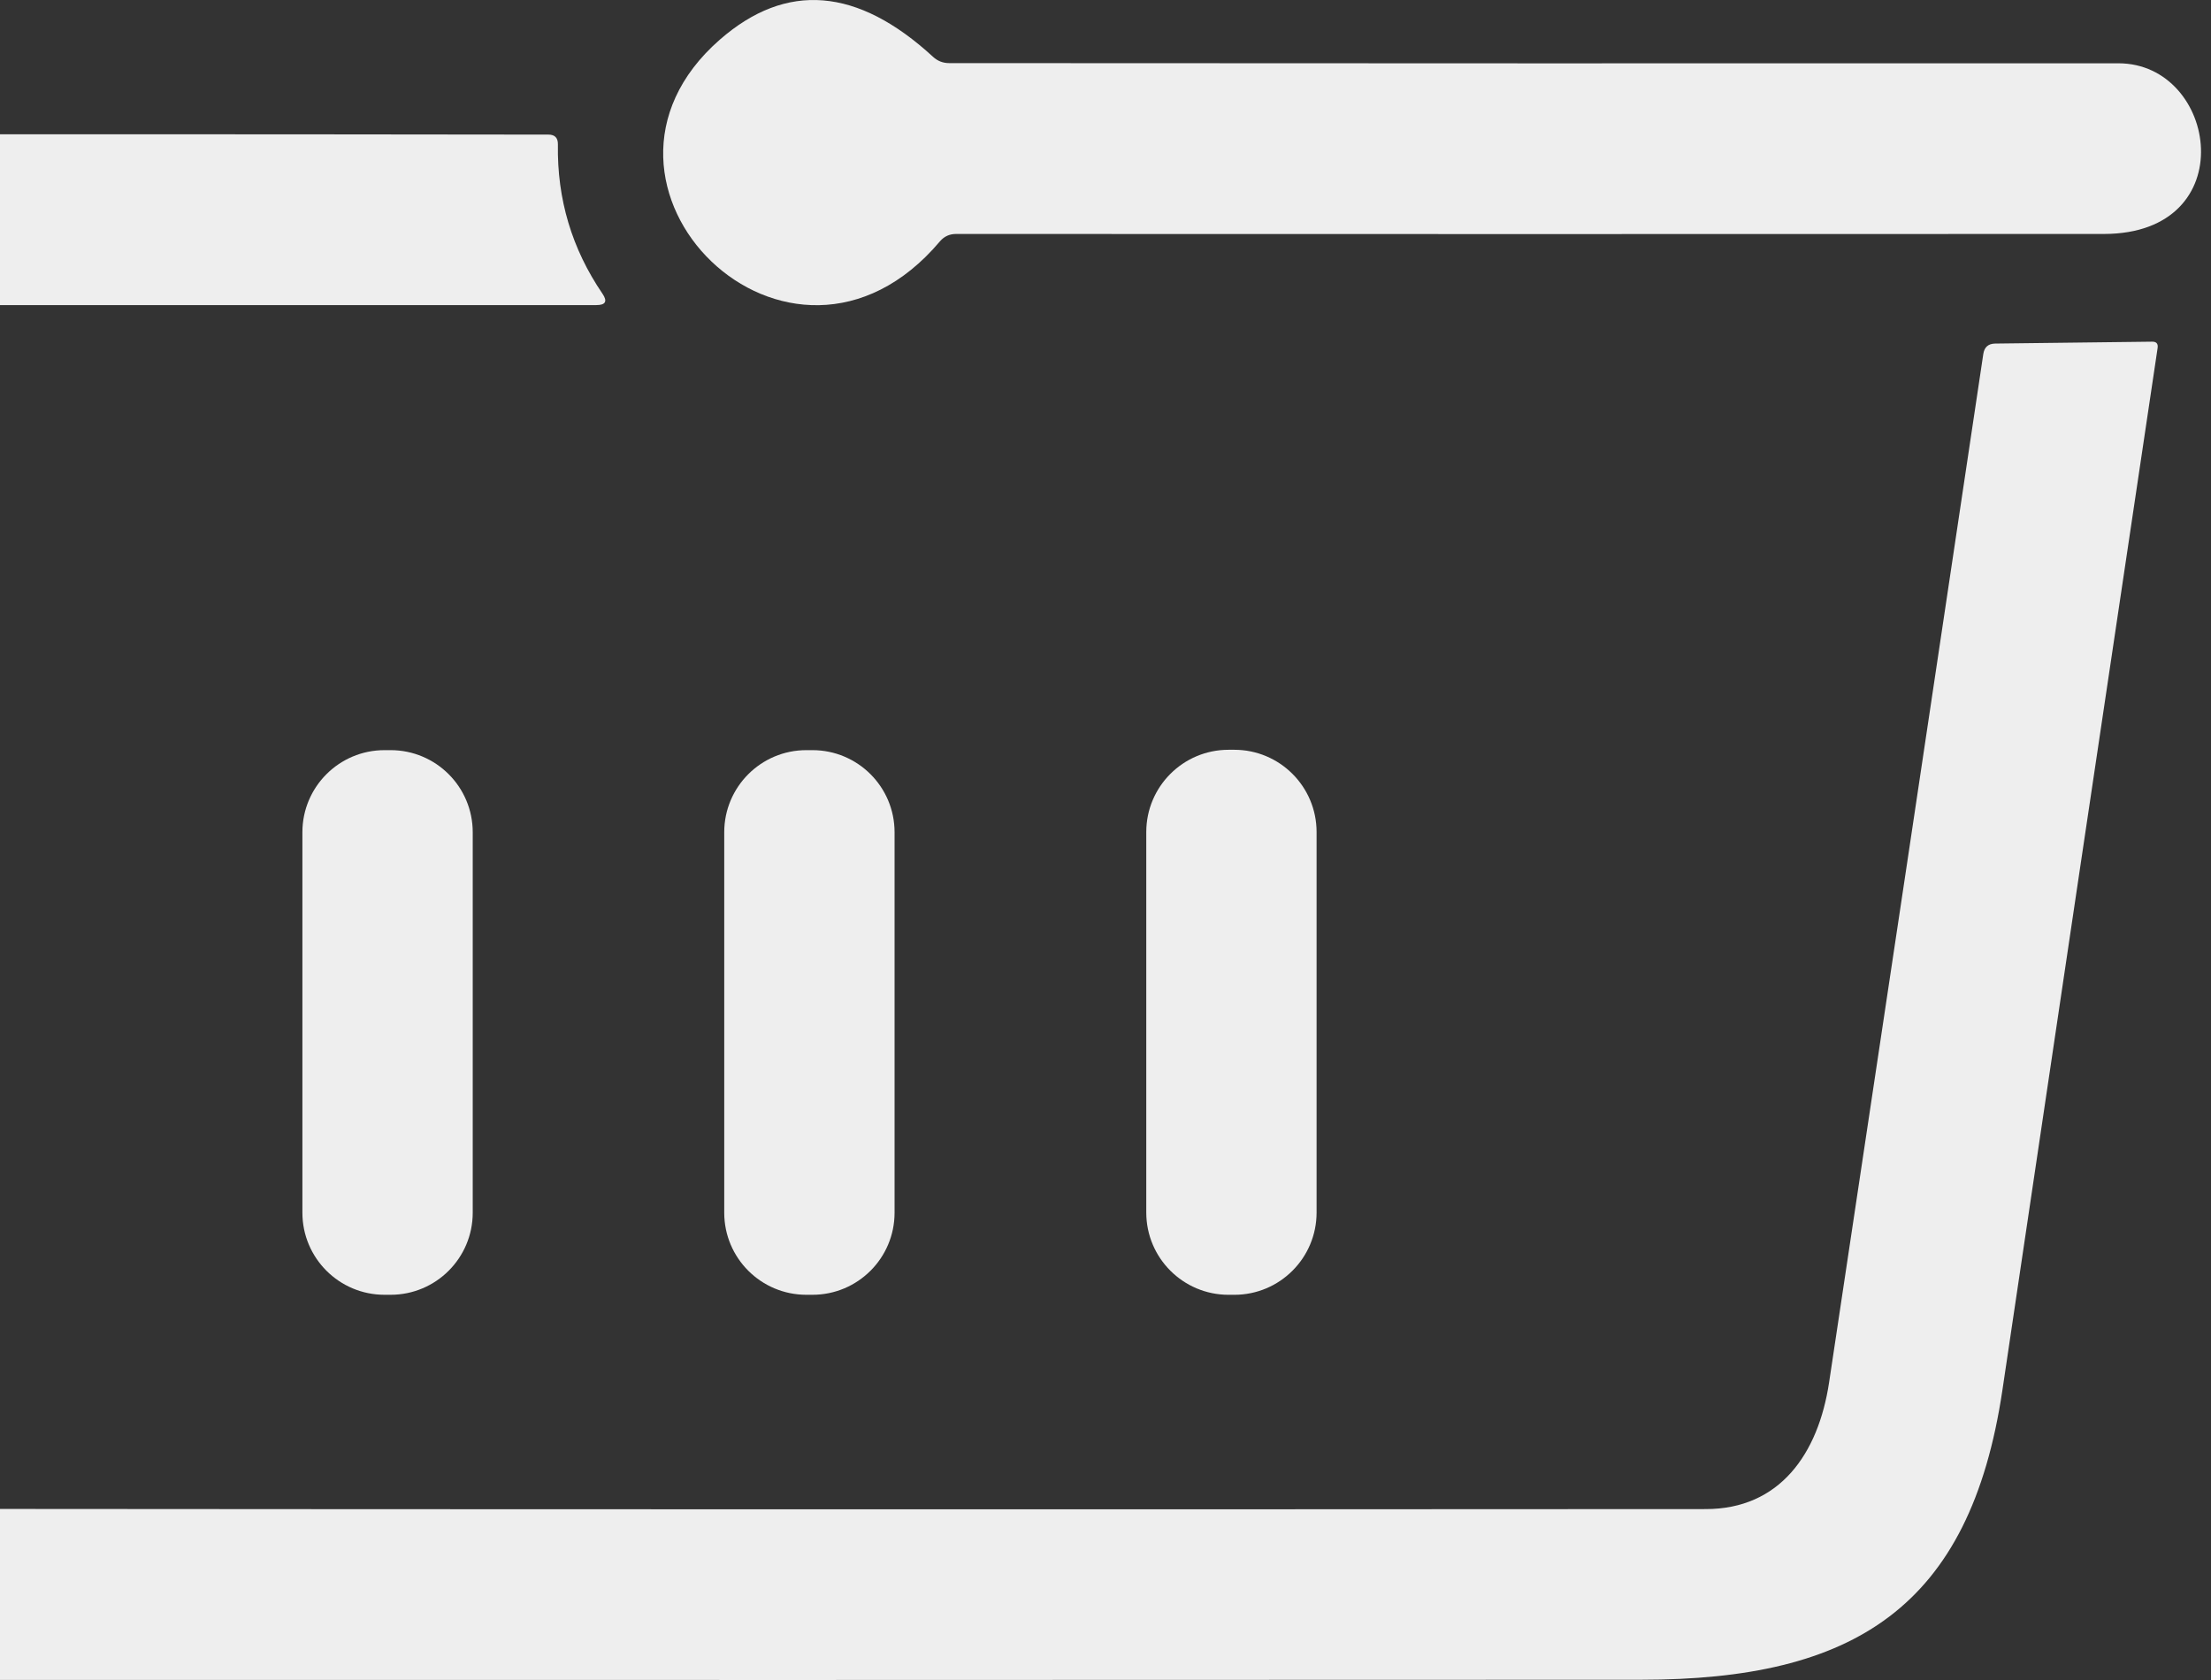 <svg width="125" height="95" viewBox="0 0 125 95" fill="none" xmlns="http://www.w3.org/2000/svg">
<rect x="0" y="0" width="125" height="95" fill="#333333" stroke="none"/>
<path d="M40.699 2.239C44.459 -1.042 48.477 -0.717 52.752 3.215C53.009 3.451 53.313 3.569 53.663 3.569C75.689 3.583 97.722 3.587 119.762 3.579C125.392 3.579 126.861 13.22 118.947 13.23C97.314 13.238 75.682 13.238 54.049 13.23C53.685 13.23 53.384 13.366 53.148 13.638C44.656 23.707 31.326 10.432 40.699 2.239Z" fill="#EEEEEE"/>
<path d="M-33.057 15.418C-33.754 11 -32.349 7.633 -27.47 7.622C-7.975 7.586 11.517 7.583 31.005 7.611C31.369 7.611 31.548 7.797 31.541 8.169C31.491 11.257 32.331 14.07 34.061 16.608C34.354 17.037 34.239 17.252 33.718 17.252H-21.808C-22.423 17.252 -22.684 17.555 -22.591 18.163C-19.531 38.488 -16.5 58.919 -13.498 79.458C-12.833 84.048 -9.112 85.324 -4.715 85.324C28.999 85.352 62.717 85.356 96.439 85.335C100.61 85.335 102.798 82.225 103.409 78.171C106.326 58.783 109.232 39.399 112.127 20.018C112.184 19.632 112.406 19.436 112.792 19.428L121.66 19.321C121.91 19.314 122.018 19.432 121.982 19.675C119.051 39.306 116.127 58.944 113.21 78.59C111.376 90.943 104.771 94.986 92.782 94.986C61.706 95 30.633 95.003 -0.437 94.996C-15.835 94.996 -21.551 91.694 -23.771 76.616C-26.78 56.206 -29.876 35.807 -33.057 15.418Z" fill="#EEEEEE"/>
<path d="M22.083 42.419H21.74C19.175 42.419 17.096 44.498 17.096 47.063V68.574C17.096 71.138 19.175 73.217 21.74 73.217H22.083C24.647 73.217 26.726 71.138 26.726 68.574V47.063C26.726 44.498 24.647 42.419 22.083 42.419Z" fill="#EEEEEE"/>
<path d="M45.931 42.419H45.588C43.024 42.419 40.945 44.498 40.945 47.063V68.574C40.945 71.138 43.024 73.217 45.588 73.217H45.931C48.496 73.217 50.575 71.138 50.575 68.574V47.063C50.575 44.498 48.496 42.419 45.931 42.419Z" fill="#EEEEEE"/>
<path d="M69.781 42.398H69.459C66.888 42.398 64.805 44.482 64.805 47.052V68.564C64.805 71.134 66.888 73.218 69.459 73.218H69.781C72.351 73.218 74.434 71.134 74.434 68.564V47.052C74.434 44.482 72.351 42.398 69.781 42.398Z" fill="#EEEEEE"/>
</svg>
